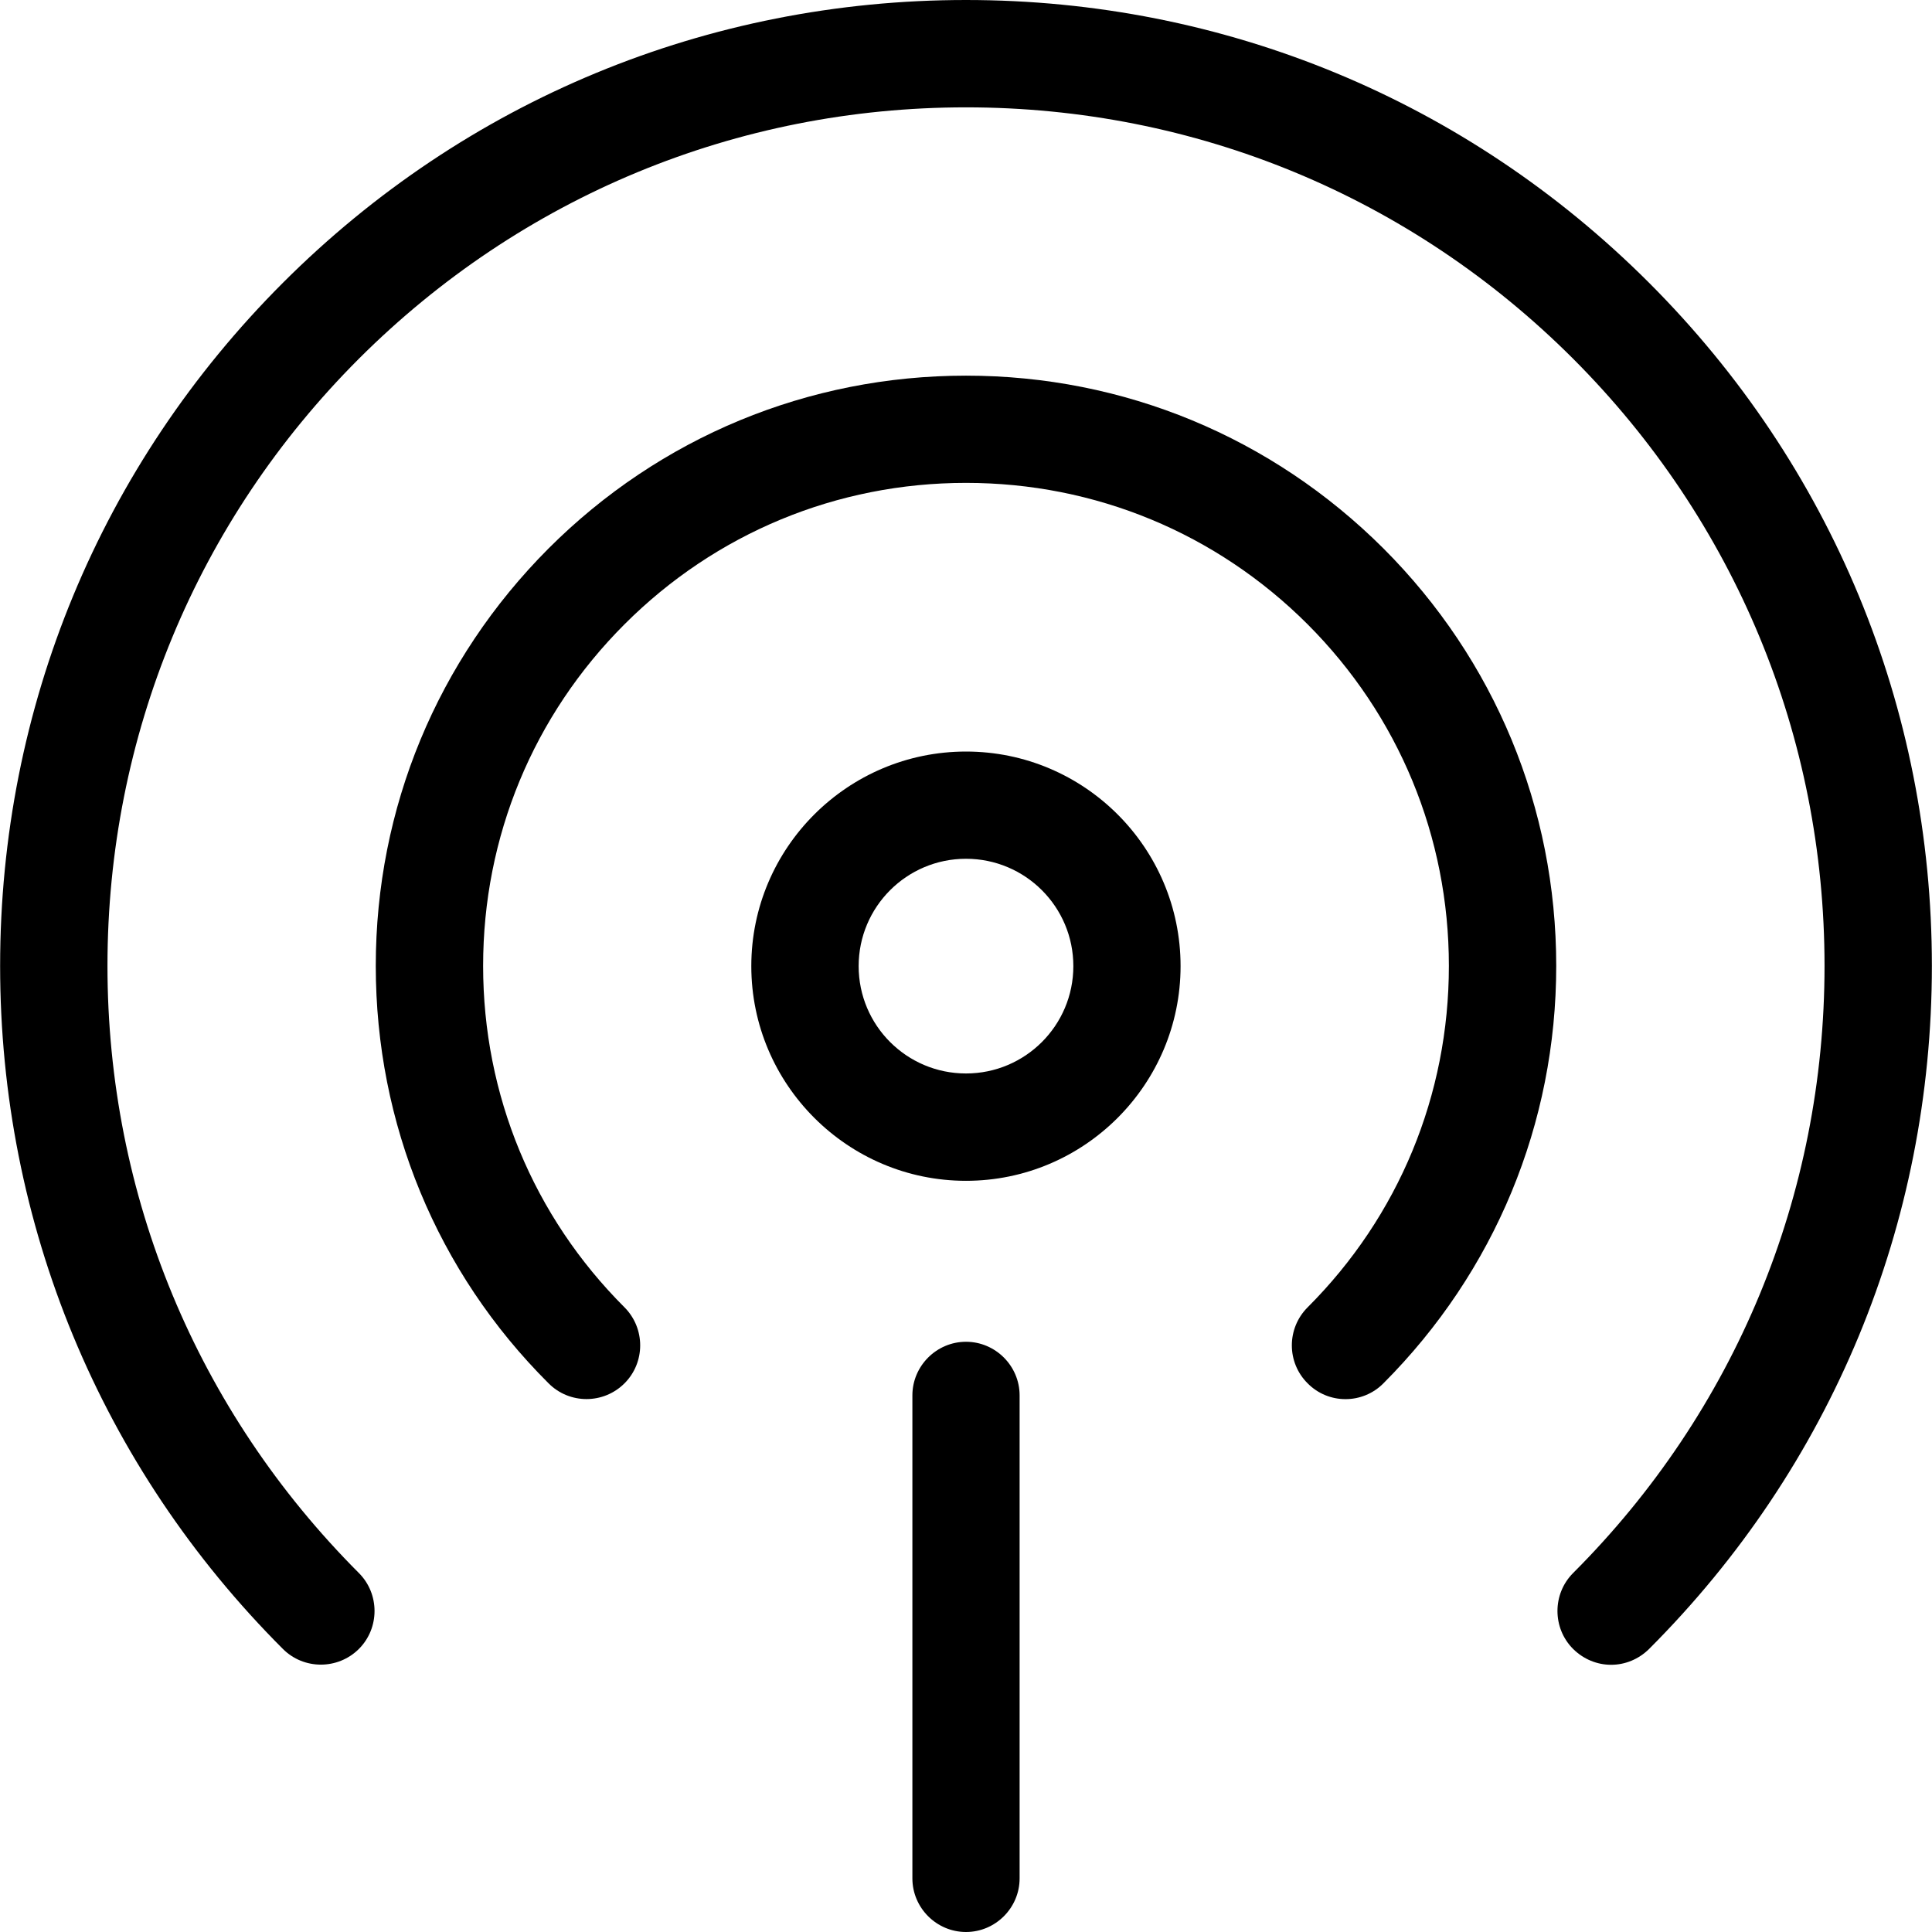 <svg width="16" height="16" viewBox="0 0 16 16" fill="none" xmlns="http://www.w3.org/2000/svg">
<path d="M8 16C7.756 16 7.556 15.8 7.556 15.556V11.556C7.556 11.312 7.756 11.112 8 11.112C8.244 11.112 8.444 11.312 8.444 11.556V15.556C8.444 15.8 8.244 16 8 16Z" fill="black"/>
<path d="M8 9.779C7.02 9.779 6.222 8.981 6.222 8.001C6.222 7.021 7.02 6.224 8 6.224C8.98 6.224 9.777 7.021 9.777 8.001C9.777 8.981 8.98 9.779 8 9.779ZM8 7.112C7.509 7.112 7.111 7.51 7.111 8.001C7.111 8.492 7.509 8.89 8 8.89C8.491 8.89 8.889 8.492 8.889 8.001C8.889 7.51 8.491 7.112 8 7.112Z" fill="black"/>
<path d="M11.142 11.587C11.028 11.587 10.915 11.543 10.829 11.456C10.655 11.283 10.655 11.001 10.829 10.827C11.584 10.072 11.999 9.068 11.999 7.999C11.999 6.93 11.584 5.926 10.829 5.17C10.073 4.415 9.069 3.999 8 3.999C6.931 3.999 5.927 4.415 5.172 5.17C4.416 5.926 4.001 6.93 4.001 7.999C4.001 9.068 4.416 10.072 5.172 10.827C5.345 11.001 5.345 11.283 5.172 11.456C4.998 11.63 4.716 11.63 4.543 11.456C3.618 10.534 3.112 9.305 3.112 7.999C3.112 6.692 3.621 5.466 4.543 4.542C5.465 3.62 6.694 3.111 8 3.111C9.307 3.111 10.533 3.62 11.457 4.542C12.379 5.464 12.888 6.692 12.888 7.999C12.888 9.305 12.379 10.532 11.457 11.456C11.371 11.543 11.257 11.587 11.144 11.587H11.142Z" fill="black"/>
<path d="M13.341 13.787C13.228 13.787 13.115 13.742 13.028 13.656C12.855 13.483 12.855 13.2 13.028 13.027C14.37 11.685 15.11 9.899 15.11 7.999C15.11 6.099 14.37 4.315 13.028 2.971C11.686 1.629 9.9 0.889 8 0.889C6.1 0.889 4.316 1.629 2.972 2.971C1.63 4.313 0.89 6.099 0.89 7.999C0.89 9.899 1.63 11.683 2.972 13.027C3.145 13.2 3.145 13.483 2.972 13.656C2.798 13.829 2.516 13.829 2.343 13.656C0.832 12.145 0.001 10.136 0.001 7.999C0.001 5.861 0.832 3.853 2.343 2.342C3.854 0.831 5.862 0 8 0C10.137 0 12.146 0.831 13.657 2.342C15.168 3.853 15.999 5.861 15.999 7.999C15.999 10.136 15.168 12.145 13.657 13.656C13.57 13.742 13.457 13.787 13.344 13.787H13.341Z" fill="black"/>
</svg>
